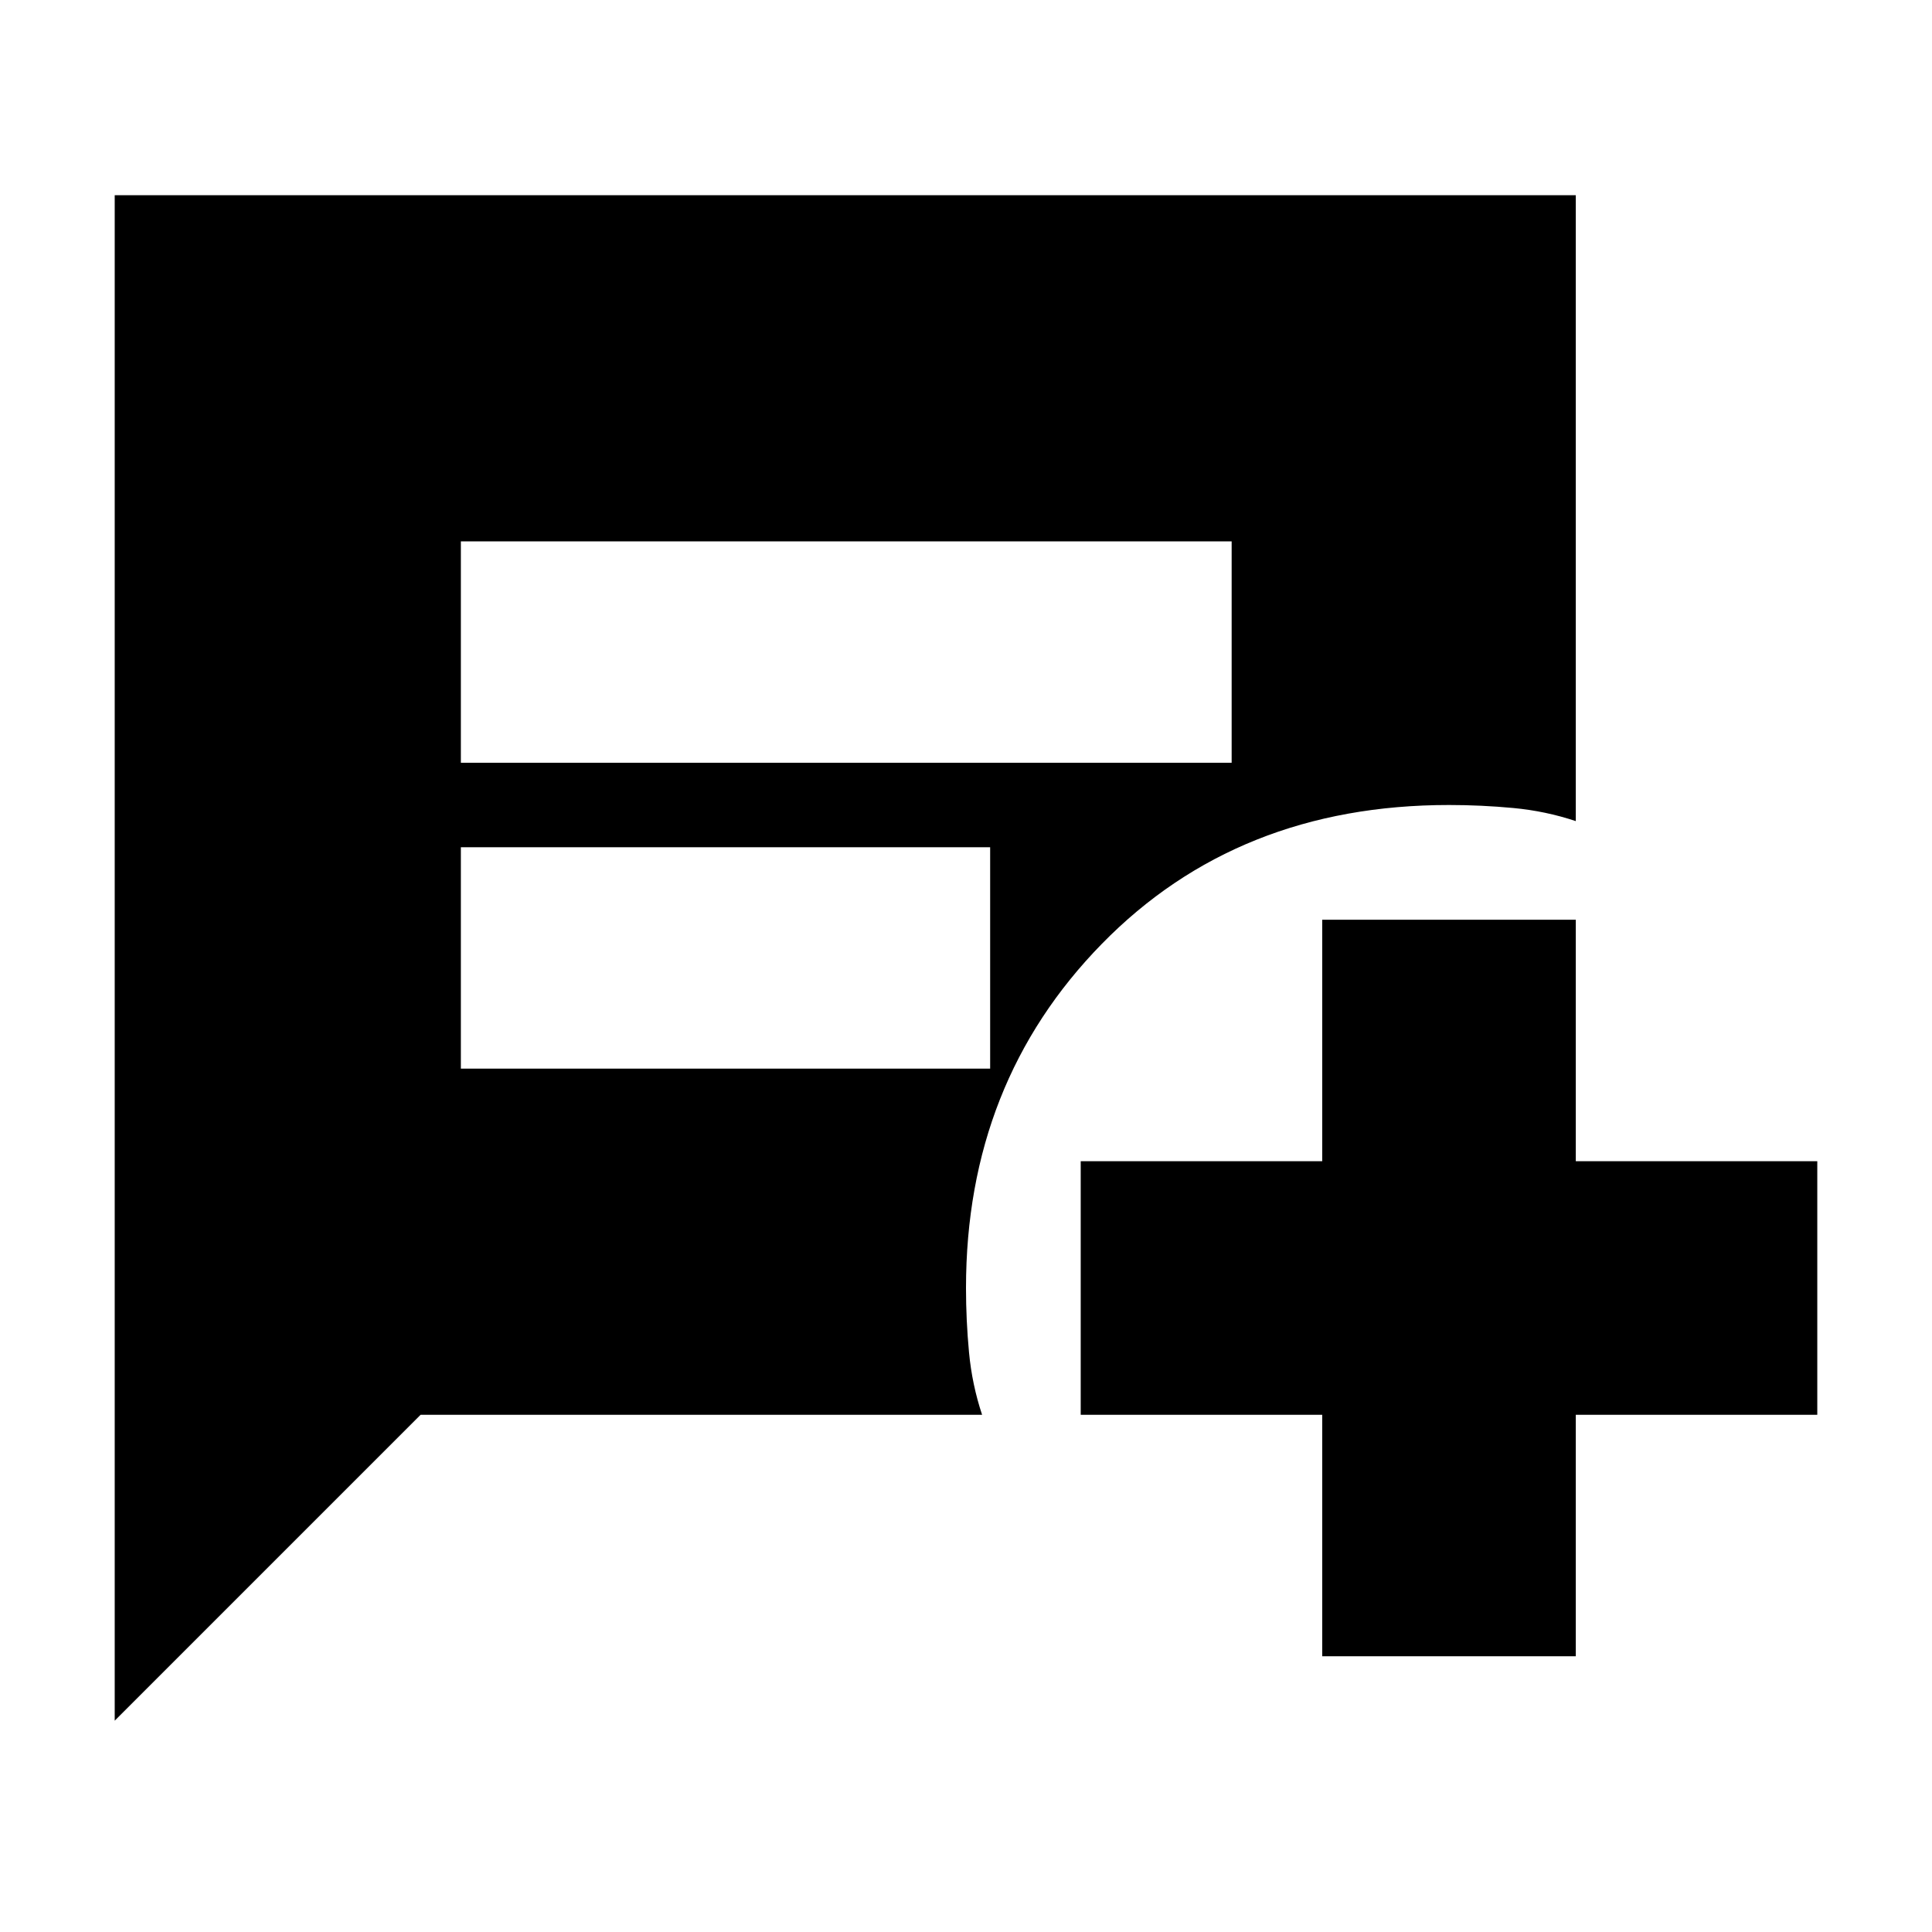 <svg xmlns="http://www.w3.org/2000/svg" height="24" viewBox="0 -960 960 960" width="24"><path d="M229-581h383v-110H229v110Zm0 152h263v-110H229v110Zm428 292v-120H537v-126h120v-120h126v120h120v126H783v120H657ZM57-105v-758h726v311q-15-5-31-6.5t-32-1.5q-105 0-172.5 69T480-320q0 16 1.5 32t6.5 31H209L57-105Z"/></svg>